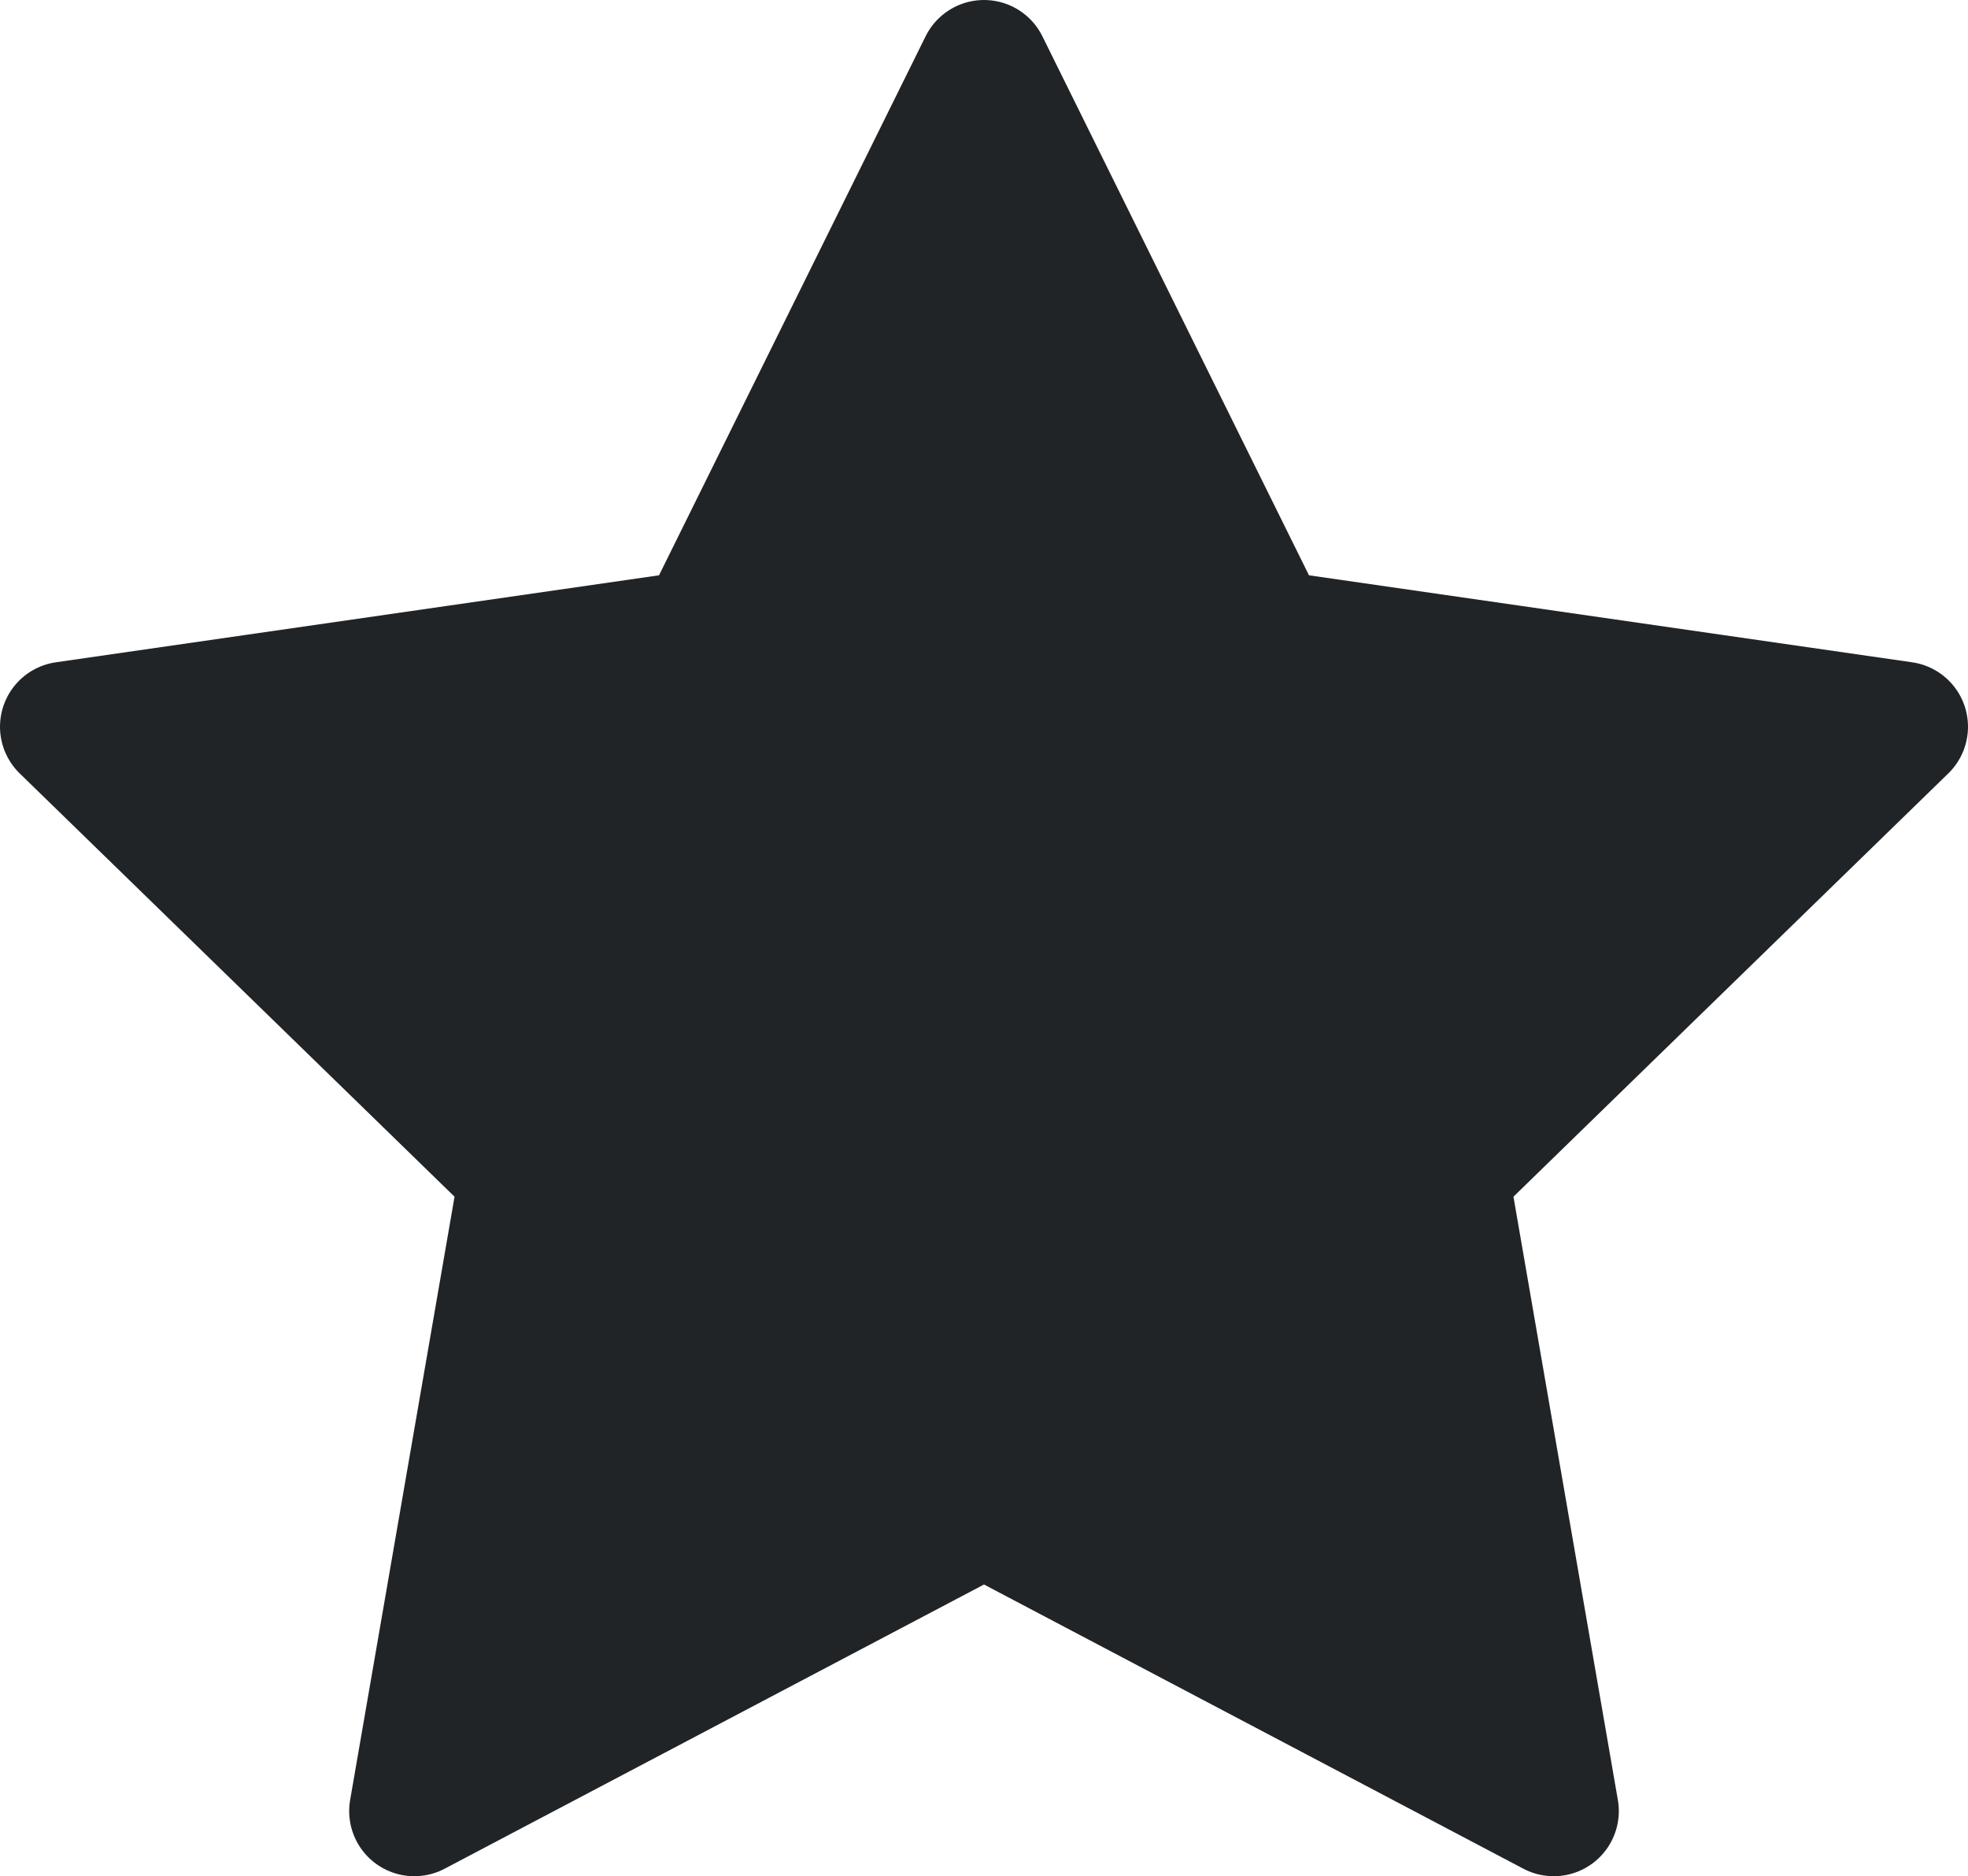 <?xml version="1.0" encoding="UTF-8" standalone="no"?>
<!-- Generator: Adobe Illustrator 25.0.1, SVG Export Plug-In . SVG Version: 6.00 Build 0)  -->

<svg
   version="1.1"
   id="Laag_1"
   x="0px"
   y="0px"
   viewBox="0 0 32.126 30.626"
   xml:space="preserve"
   sodipodi:docname="36fb4f333e5543f7de584a75fe468e0e.svg"
   width="32.126"
   height="30.626"
   xmlns:inkscape="http://www.inkscape.org/namespaces/inkscape"
   xmlns:sodipodi="http://sodipodi.sourceforge.net/DTD/sodipodi-0.dtd"
   xmlns="http://www.w3.org/2000/svg"
   xmlns:svg="http://www.w3.org/2000/svg"><defs
   id="defs9" /><sodipodi:namedview
   id="namedview7"
   pagecolor="#ffffff"
   bordercolor="#666666"
   borderopacity="1.0"
   inkscape:pageshadow="2"
   inkscape:pageopacity="0.0"
   inkscape:pagecheckerboard="0" />
<style
   type="text/css"
   id="style2">
	.st0{fill:#212427;stroke:#212427;stroke-width:2.126;stroke-linecap:round;stroke-linejoin:round;stroke-miterlimit:10;}
</style>
<polygon
   class="st0"
   points="31,12.7 23.5,20 25.3,30.4 16,25.5 6.7,30.4 8.5,20 1,12.7 11.4,11.2 16,1.9 20.6,11.2 "
   id="polygon4"
   transform="translate(0.063,-0.837)" />
</svg>
